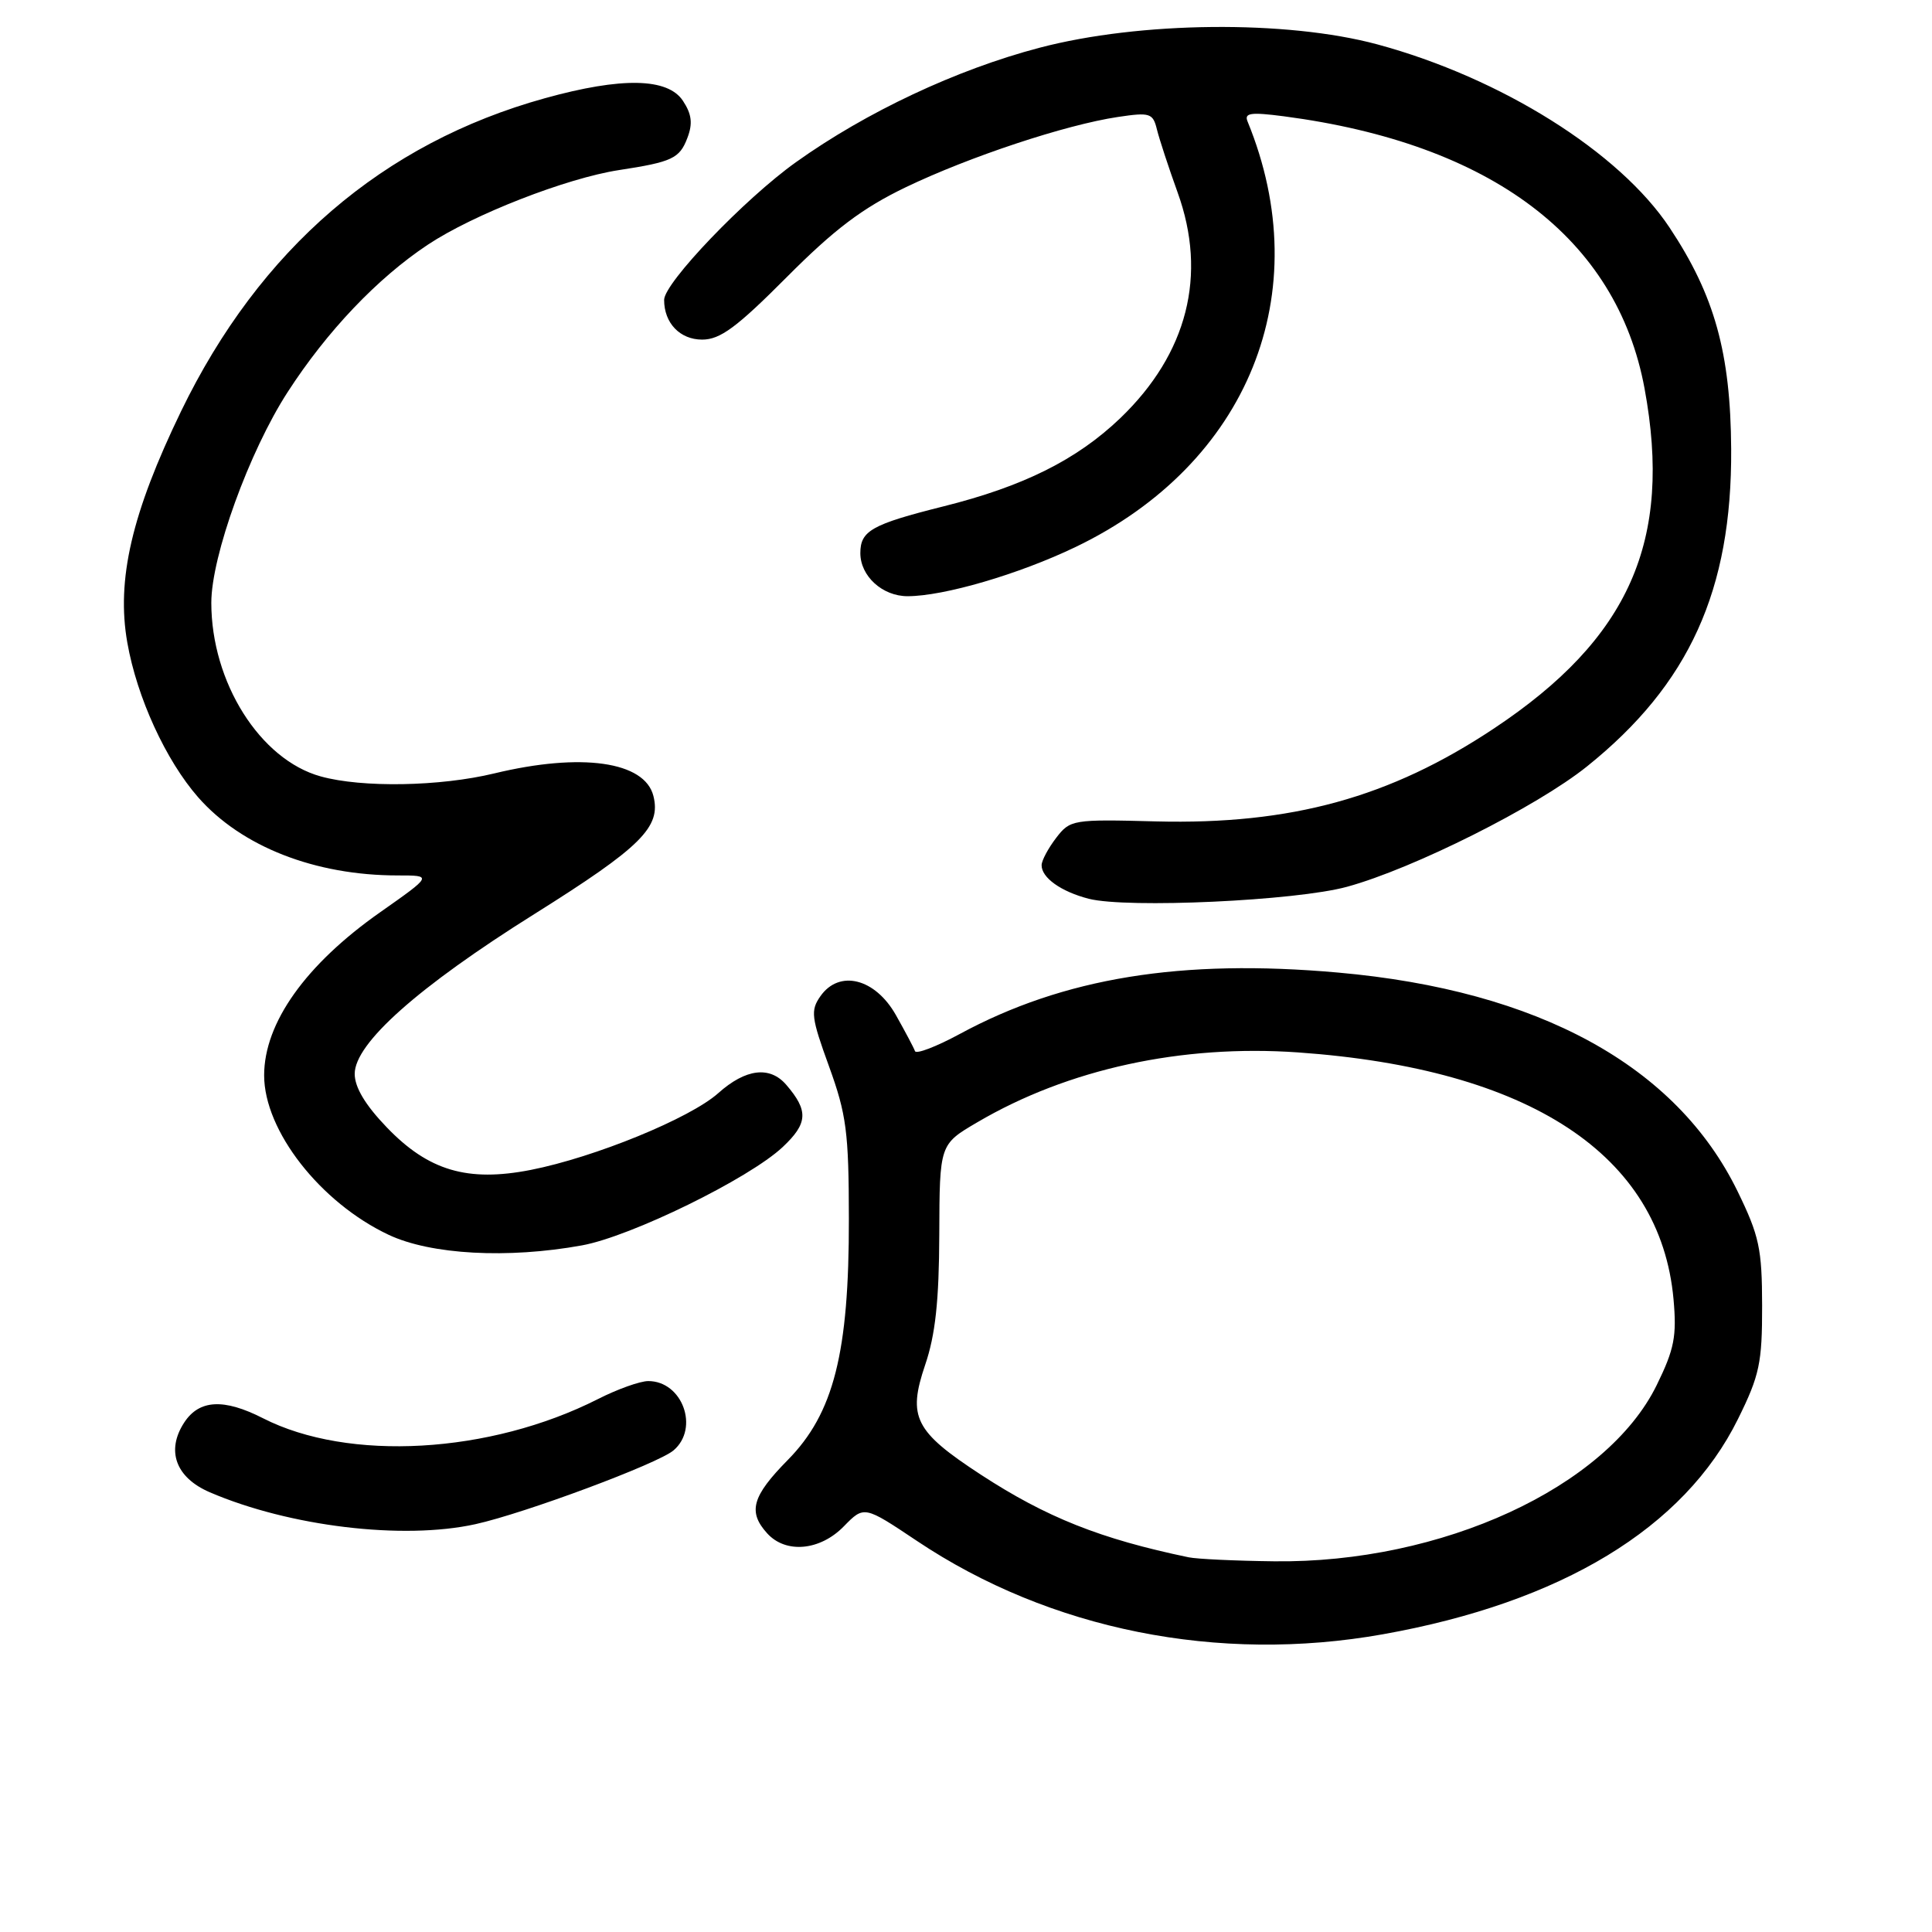 <?xml version="1.0" encoding="UTF-8" standalone="no"?>
<!DOCTYPE svg PUBLIC "-//W3C//DTD SVG 1.1//EN" "http://www.w3.org/Graphics/SVG/1.1/DTD/svg11.dtd" >
<svg xmlns="http://www.w3.org/2000/svg" xmlns:xlink="http://www.w3.org/1999/xlink" version="1.1" viewBox="0 0 256 256">
 <g >
 <path fill="currentColor"
d=" M 183.24 216.55 C 206.91 212.33 223.18 202.46 230.30 188.01 C 233.15 182.25 233.50 180.59 233.49 173.01 C 233.48 165.46 233.11 163.75 230.24 157.86 C 222.13 141.23 203.89 131.23 177.30 128.87 C 156.52 127.02 140.94 129.55 127.15 137.02 C 124.06 138.69 121.40 139.71 121.24 139.28 C 121.09 138.85 119.95 136.70 118.71 134.50 C 115.96 129.63 111.21 128.44 108.71 132.00 C 107.38 133.90 107.49 134.81 109.85 141.30 C 112.16 147.67 112.47 150.01 112.48 161.50 C 112.51 179.26 110.47 187.28 104.39 193.45 C 99.65 198.26 99.07 200.32 101.65 203.17 C 104.12 205.90 108.66 205.48 111.81 202.25 C 114.50 199.50 114.50 199.50 121.50 204.18 C 139.10 215.96 161.44 220.44 183.24 216.55 Z  M 63.00 201.96 C 69.50 200.53 87.20 193.94 89.25 192.18 C 92.70 189.24 90.42 183.00 85.90 183.00 C 84.82 183.00 81.81 184.07 79.22 185.39 C 64.90 192.64 46.18 193.71 34.84 187.92 C 29.66 185.28 26.40 185.45 24.41 188.49 C 21.98 192.21 23.28 195.79 27.79 197.73 C 38.34 202.27 53.40 204.08 63.00 201.96 Z  M 77.11 165.02 C 83.61 163.84 99.26 156.17 103.71 151.99 C 107.05 148.85 107.15 147.19 104.19 143.75 C 102.01 141.21 98.81 141.60 95.17 144.85 C 91.44 148.18 78.81 153.35 70.33 155.02 C 61.96 156.66 56.77 155.13 51.25 149.38 C 48.41 146.43 47.00 144.08 47.00 142.29 C 47.00 138.25 55.38 130.79 70.80 121.12 C 84.97 112.23 87.62 109.60 86.58 105.47 C 85.43 100.89 77.03 99.70 65.50 102.48 C 58.30 104.22 47.99 104.40 42.50 102.88 C 34.46 100.66 28.00 90.41 28.00 79.87 C 28.00 73.69 33.02 59.83 38.11 51.96 C 43.32 43.89 50.02 36.85 56.68 32.43 C 62.69 28.43 75.06 23.61 82.00 22.54 C 89.06 21.46 90.05 21.00 91.08 18.28 C 91.81 16.38 91.66 15.13 90.50 13.37 C 88.50 10.31 82.39 10.19 72.22 13.01 C 50.73 18.96 34.41 33.00 23.99 54.50 C 17.46 67.99 15.40 76.82 16.87 85.15 C 18.15 92.43 21.97 100.75 26.26 105.65 C 32.01 112.19 41.74 116.00 52.71 116.00 C 57.31 116.00 57.31 116.00 50.37 120.88 C 40.50 127.81 35.00 135.54 35.00 142.49 C 35.00 149.82 42.44 159.35 51.50 163.62 C 57.08 166.25 67.28 166.81 77.11 165.02 Z  M 178.50 117.50 C 187.30 115.09 203.64 106.89 210.28 101.56 C 223.83 90.69 229.50 78.20 229.39 59.50 C 229.31 46.77 227.20 39.15 221.24 30.18 C 214.59 20.15 198.89 10.31 182.50 5.88 C 170.48 2.64 151.03 2.83 137.73 6.33 C 126.76 9.21 114.78 14.84 105.47 21.49 C 98.68 26.33 88.00 37.49 88.00 39.74 C 88.00 42.81 90.10 45.00 93.04 45.00 C 95.43 45.00 97.62 43.38 104.25 36.72 C 110.56 30.38 114.27 27.58 120.00 24.82 C 128.43 20.77 141.18 16.54 148.12 15.50 C 152.39 14.86 152.77 14.99 153.30 17.16 C 153.62 18.45 154.85 22.20 156.04 25.50 C 160.00 36.45 157.35 46.86 148.43 55.42 C 142.68 60.92 135.61 64.45 125.00 67.10 C 115.51 69.48 114.00 70.33 114.00 73.29 C 114.00 76.34 116.92 79.00 120.26 79.00 C 125.06 79.00 135.00 76.09 142.50 72.49 C 165.42 61.49 174.61 38.79 165.31 16.10 C 164.84 14.96 165.72 14.84 170.12 15.41 C 197.61 19.02 214.23 31.56 217.91 51.47 C 221.64 71.65 215.91 84.60 197.95 96.53 C 184.18 105.69 171.06 109.29 153.18 108.84 C 142.15 108.55 141.80 108.61 139.95 111.02 C 138.90 112.39 138.03 114.01 138.02 114.63 C 137.99 116.29 140.58 118.14 144.26 119.09 C 149.34 120.39 171.75 119.36 178.50 117.50 Z  M 157.50 206.35 C 145.82 203.92 138.64 201.06 129.95 195.39 C 121.20 189.67 120.24 187.78 122.59 180.85 C 123.94 176.89 124.43 172.39 124.46 163.57 C 124.50 151.64 124.50 151.64 129.48 148.72 C 141.50 141.65 156.57 138.37 172.00 139.45 C 202.69 141.62 220.01 153.00 221.75 172.15 C 222.19 177.06 221.86 178.76 219.53 183.52 C 212.89 197.09 191.03 207.16 168.80 206.88 C 163.69 206.82 158.60 206.58 157.50 206.35 Z "/>
</g>
</svg>